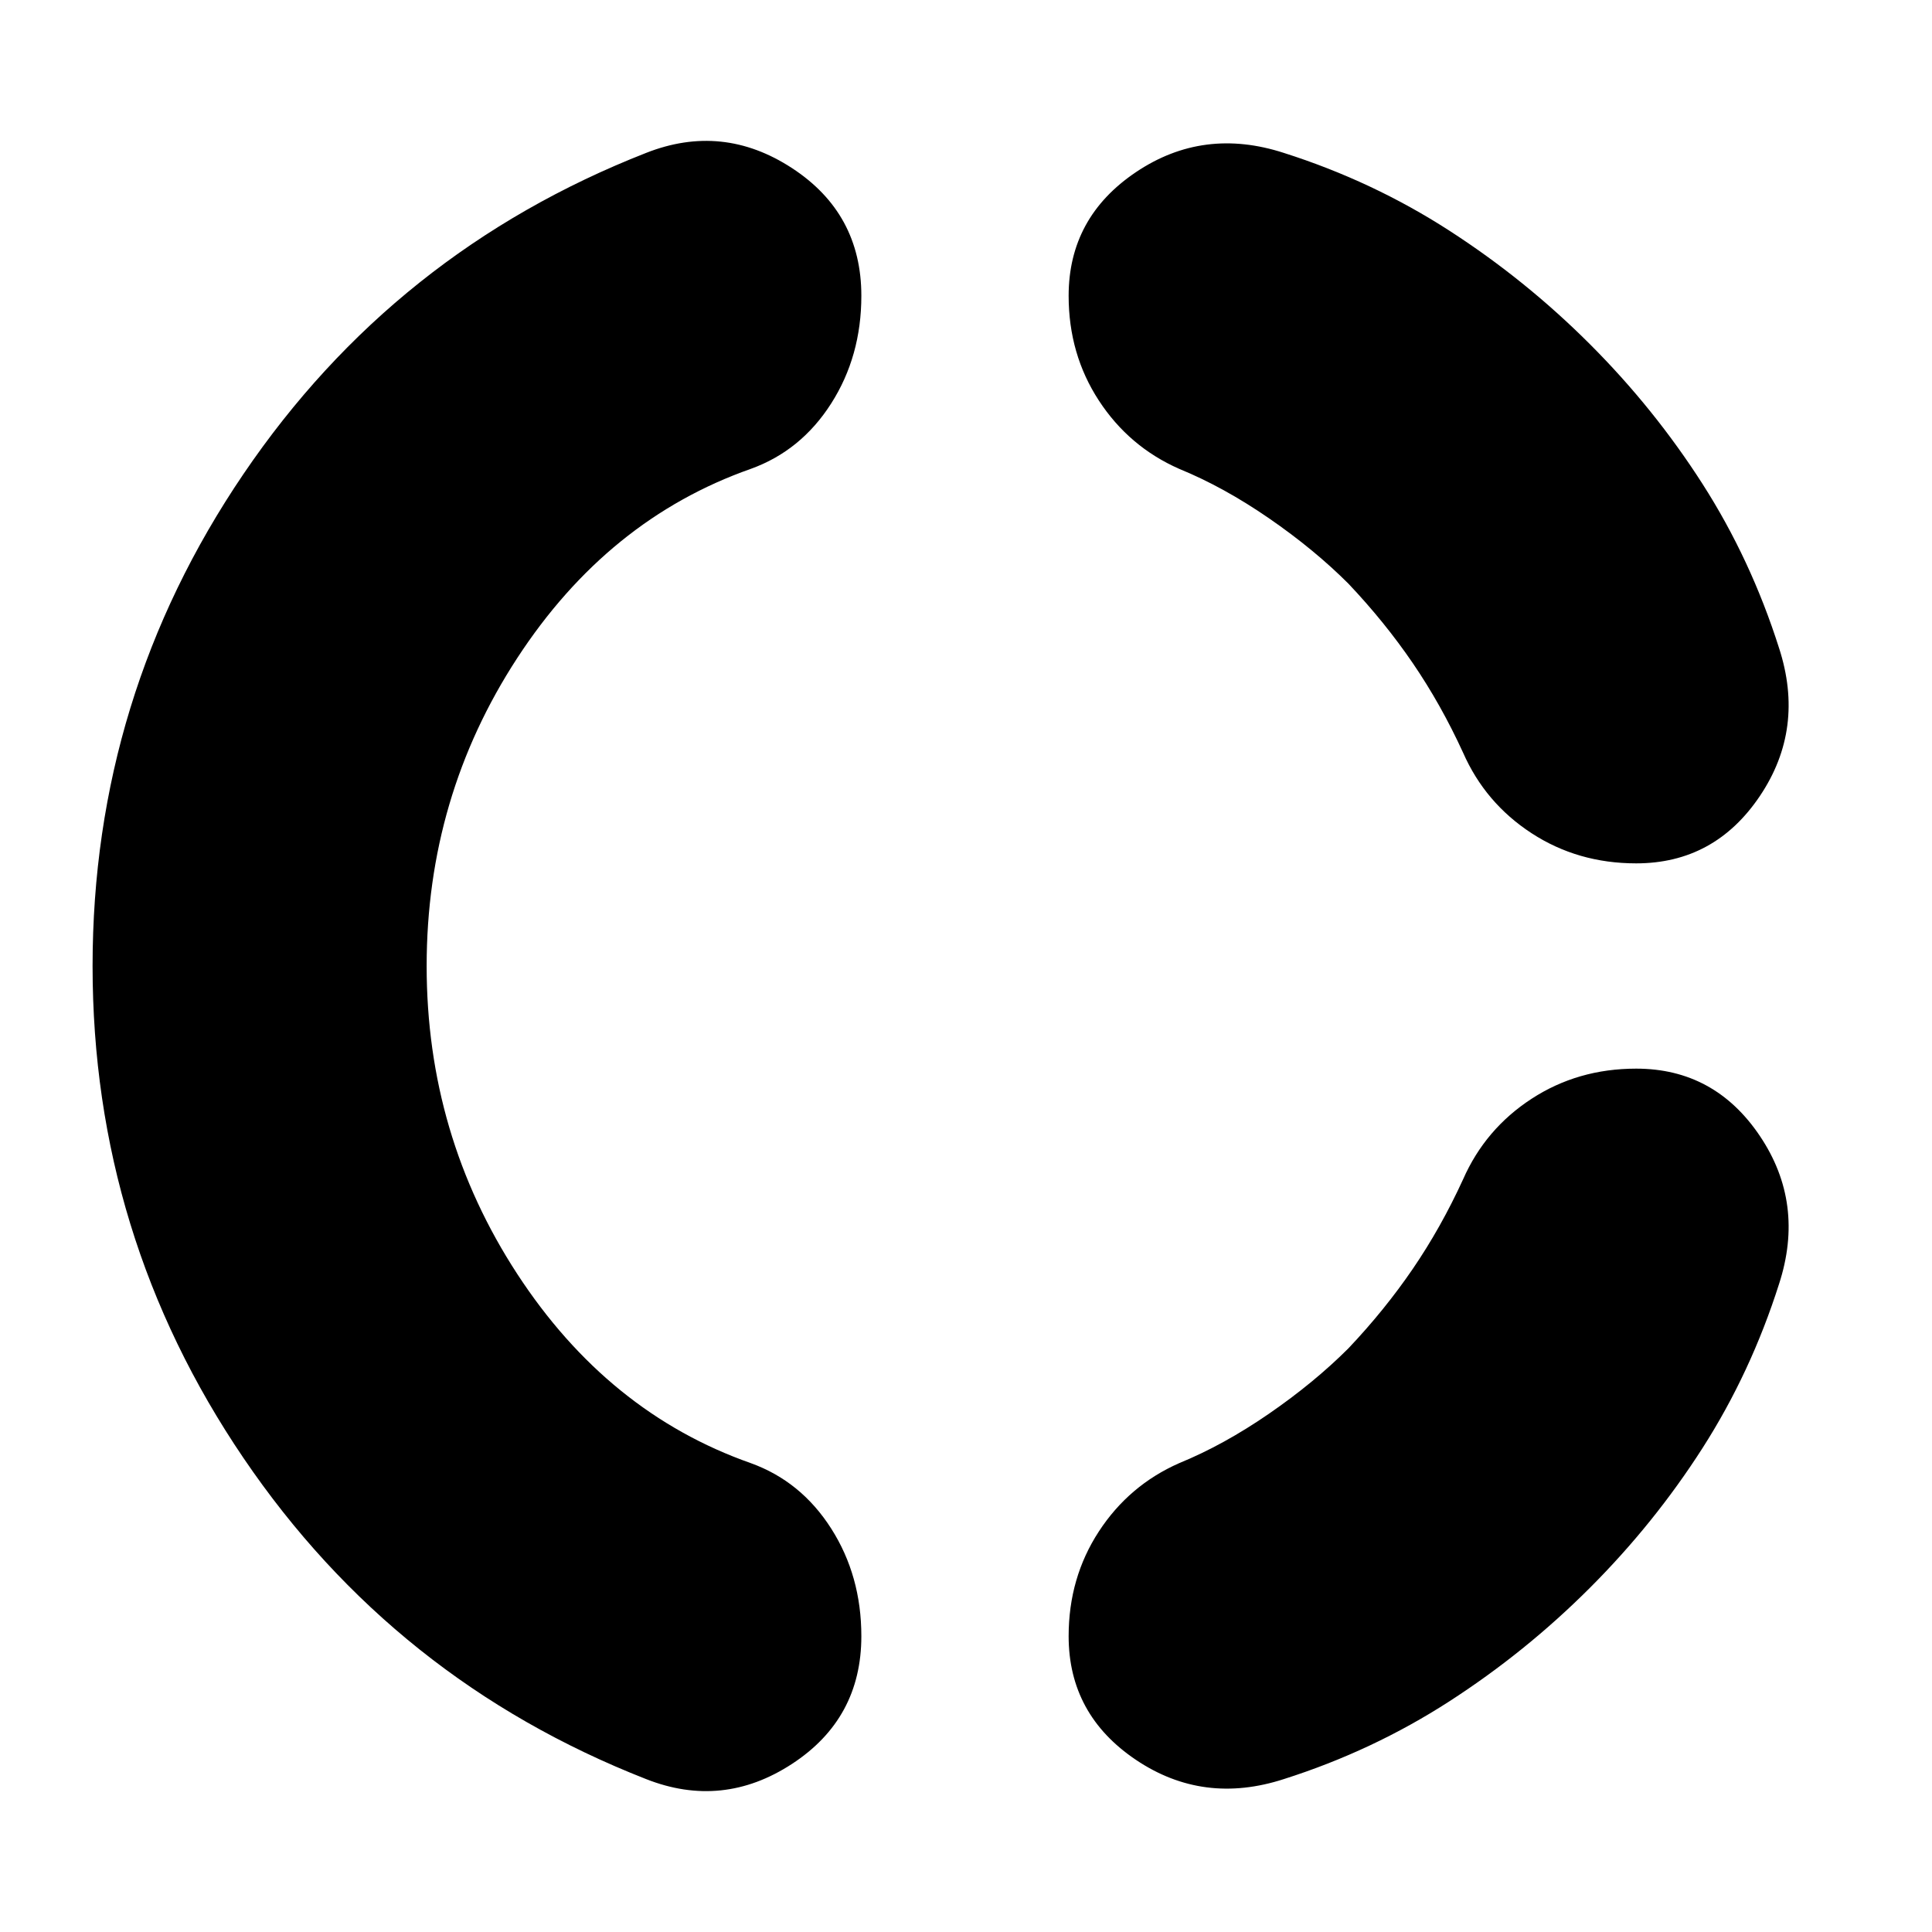 <svg xmlns="http://www.w3.org/2000/svg" height="24" viewBox="0 -960 960 960" width="24"><path d="M212-480q0 84 45 153t116 94q25 9 40 32.5t15 53.5q0 41-34.5 63.5T321-76q-125-49-200-159.5T46-480q0-134 75-244.5T321-884q38-15 72.5 7.5T428-813q0 30-15 53.5T373-727q-71 25-116 94t-45 153Zm578 309q-32 32-70 56.5T638-76q-40 13-73.5-9.5T531-147q0-29 15-52t40-34q22-9 44.5-24.5T670-290q18-19 32-39.5t25-44.5q11-25 34-40t52-15q39 0 61.5 33.5T884-322q-14 44-38 81.5T790-171Zm0-618q32 32 56 69.5t38 81.5q13 40-9.5 73.5T813-531q-29 0-52-15t-34-40q-11-24-25-44.5T670-670q-17-17-39.5-32.5T586-727q-25-11-40-34t-15-52q0-39 33.5-61.5T638-884q44 14 82 38.5t70 56.5Z"/></svg>